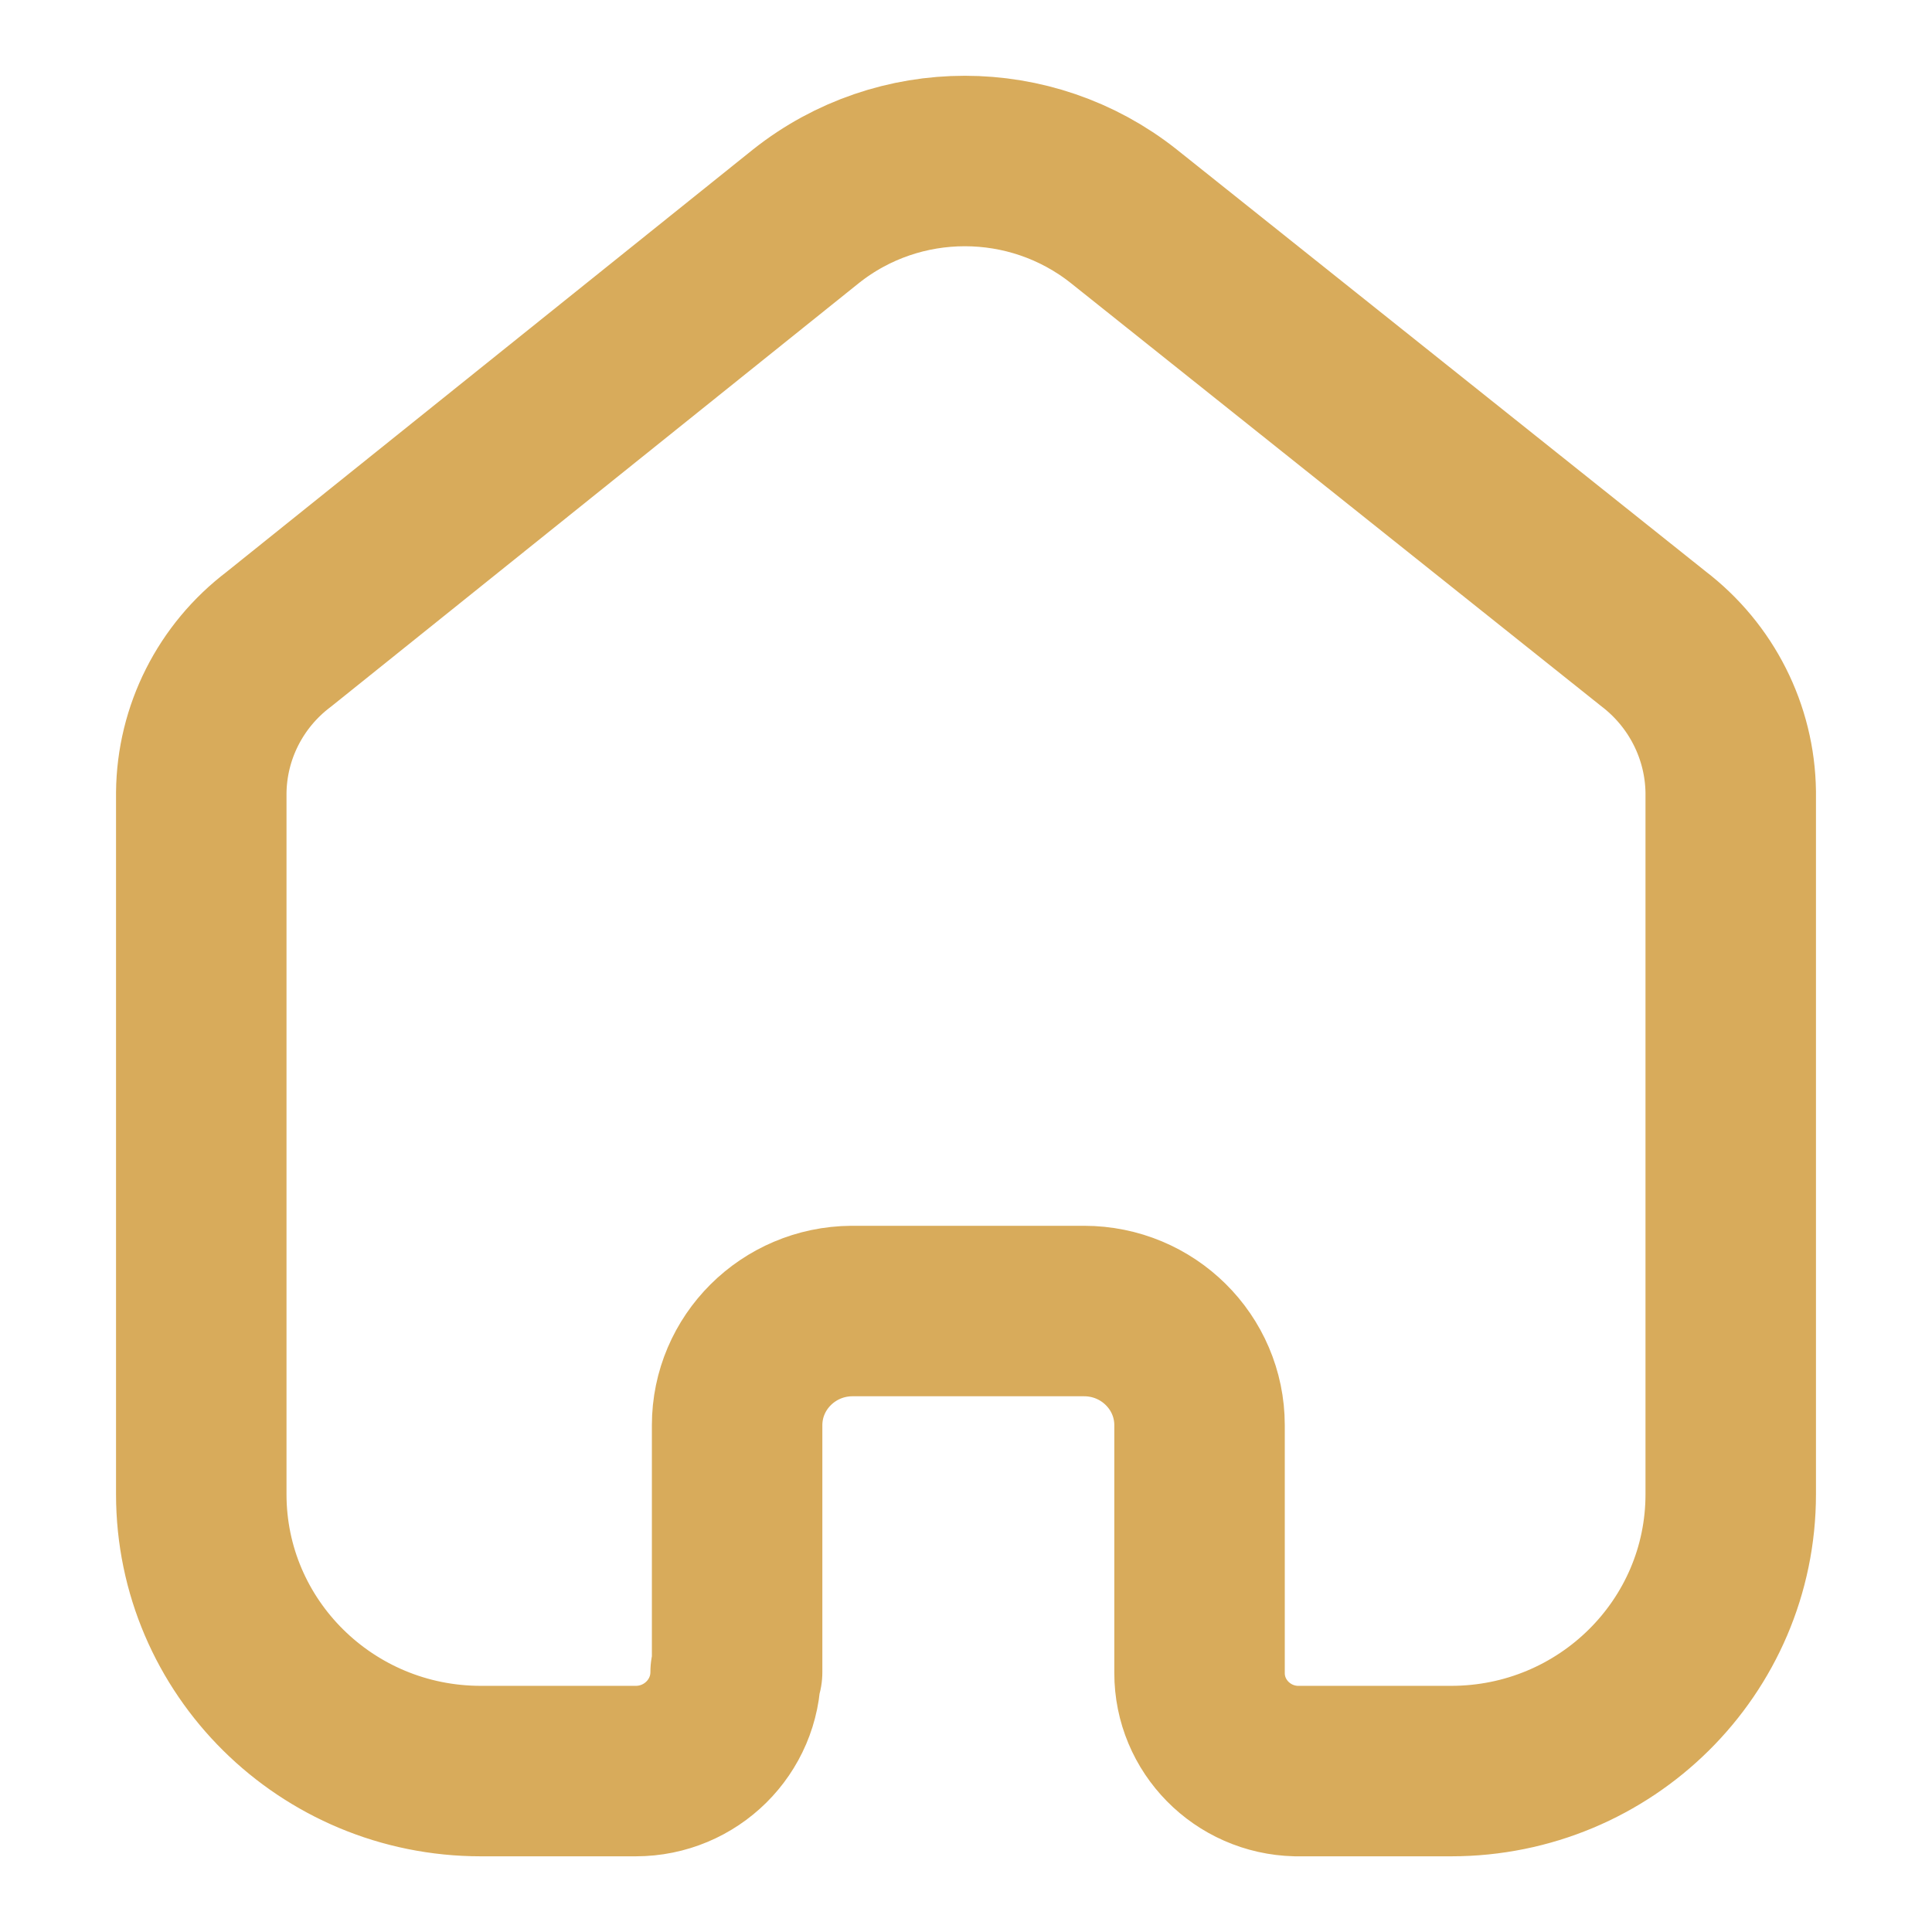 <svg width="17" height="17" viewBox="0 0 17 17" fill="none" xmlns="http://www.w3.org/2000/svg">
<path d="M6.486 14.713V12.541C6.486 11.989 6.937 11.54 7.495 11.536H9.539C10.1 11.536 10.555 11.986 10.555 12.541V14.72C10.554 15.189 10.933 15.573 11.406 15.584H12.769C14.128 15.584 15.229 14.493 15.229 13.148V6.969C15.222 6.44 14.971 5.943 14.548 5.62L9.887 1.902C9.07 1.255 7.909 1.255 7.093 1.902L2.452 5.626C2.027 5.948 1.776 6.446 1.771 6.976V13.148C1.771 14.493 2.872 15.584 4.231 15.584H5.594C6.079 15.584 6.473 15.194 6.473 14.713" stroke="#D8AB5B" stroke-width="1.5" stroke-linecap="round" stroke-linejoin="round"/>
</svg>
